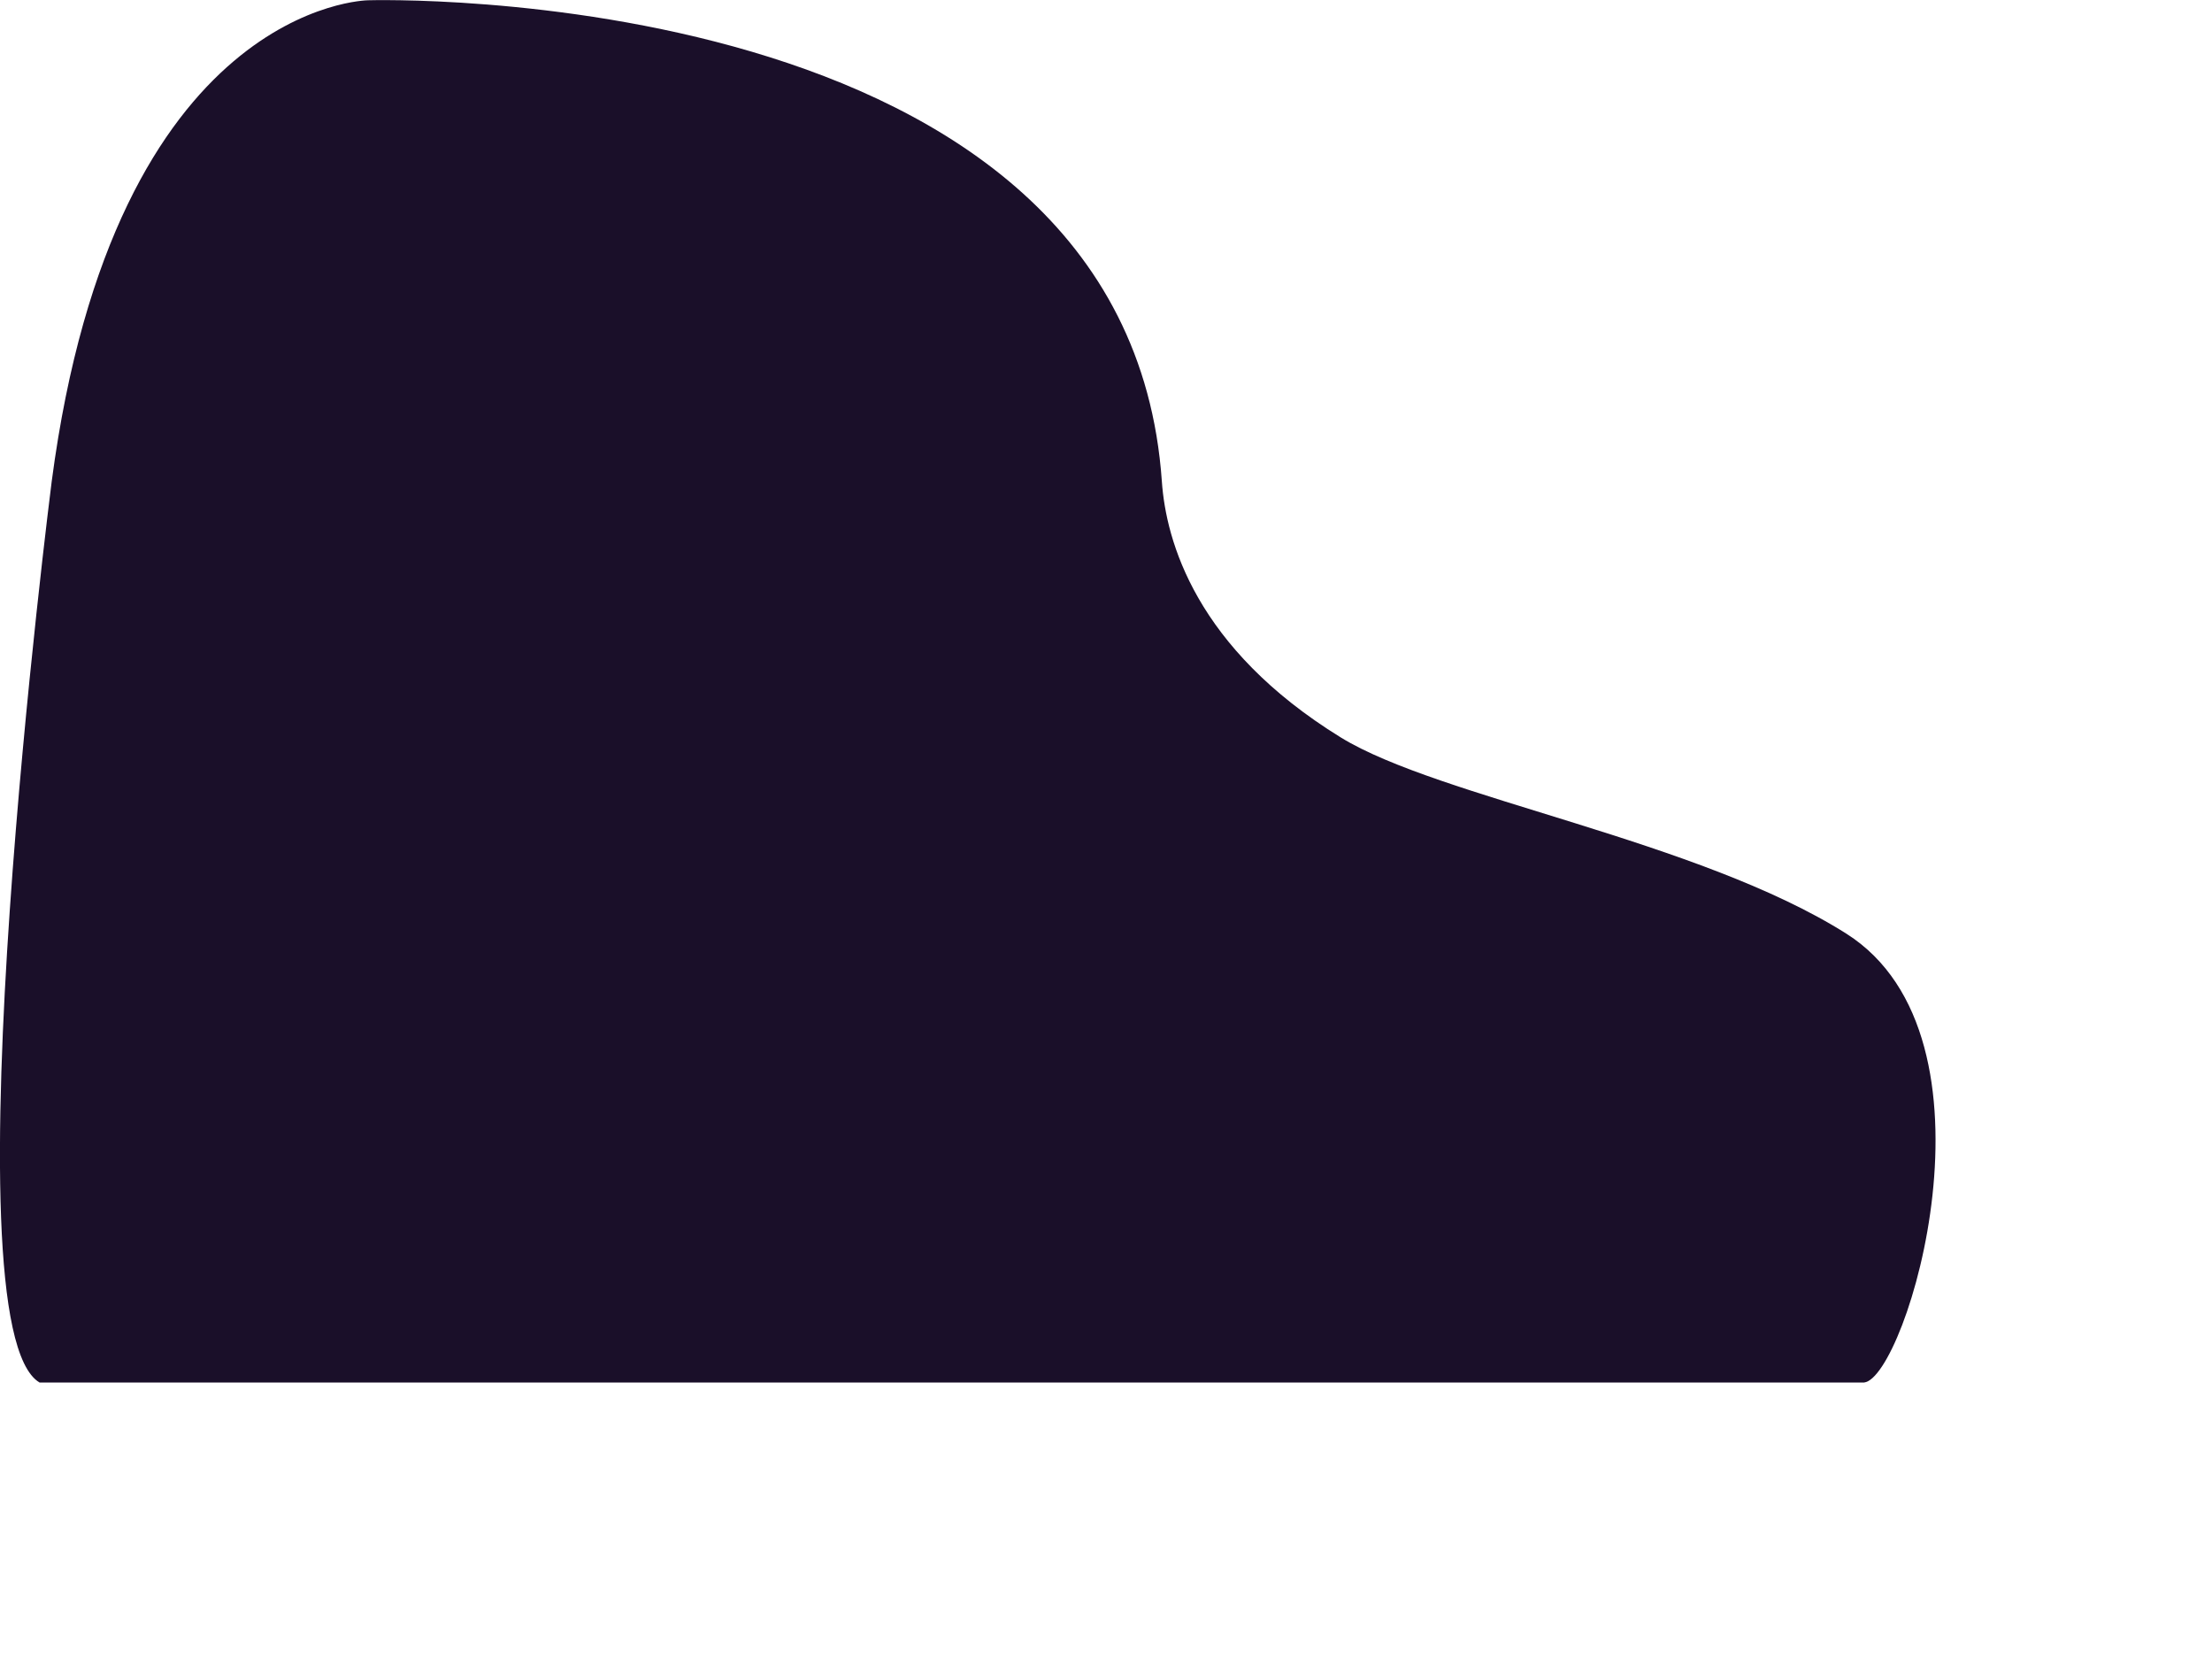 ﻿<?xml version="1.0" encoding="utf-8"?>
<svg version="1.1" xmlns:xlink="http://www.w3.org/1999/xlink" width="8px" height="6px" xmlns="http://www.w3.org/2000/svg">
  <g transform="matrix(1 0 0 1 -86 -159 )">
    <path d="M 0.187 1.741  C 0.187 1.741  -0.203 4.795  0.143 5  C 0.802 5  6.742 5  6.742 5  C 6.894 4.983  7.27 3.753  6.678 3.377  C 6.142 3.038  5.205 2.886  4.849 2.667  C 4.325 2.344  4.217 1.957  4.202 1.741  C 4.075 -0.083  1.331 0.001  1.331 0.001  C 1.331 0.001  0.415 0.01  0.187 1.741  Z " fill-rule="nonzero" fill="#1a0f29" stroke="none" transform="matrix(1 0 0 1 86 159 )" />
  </g>
</svg>